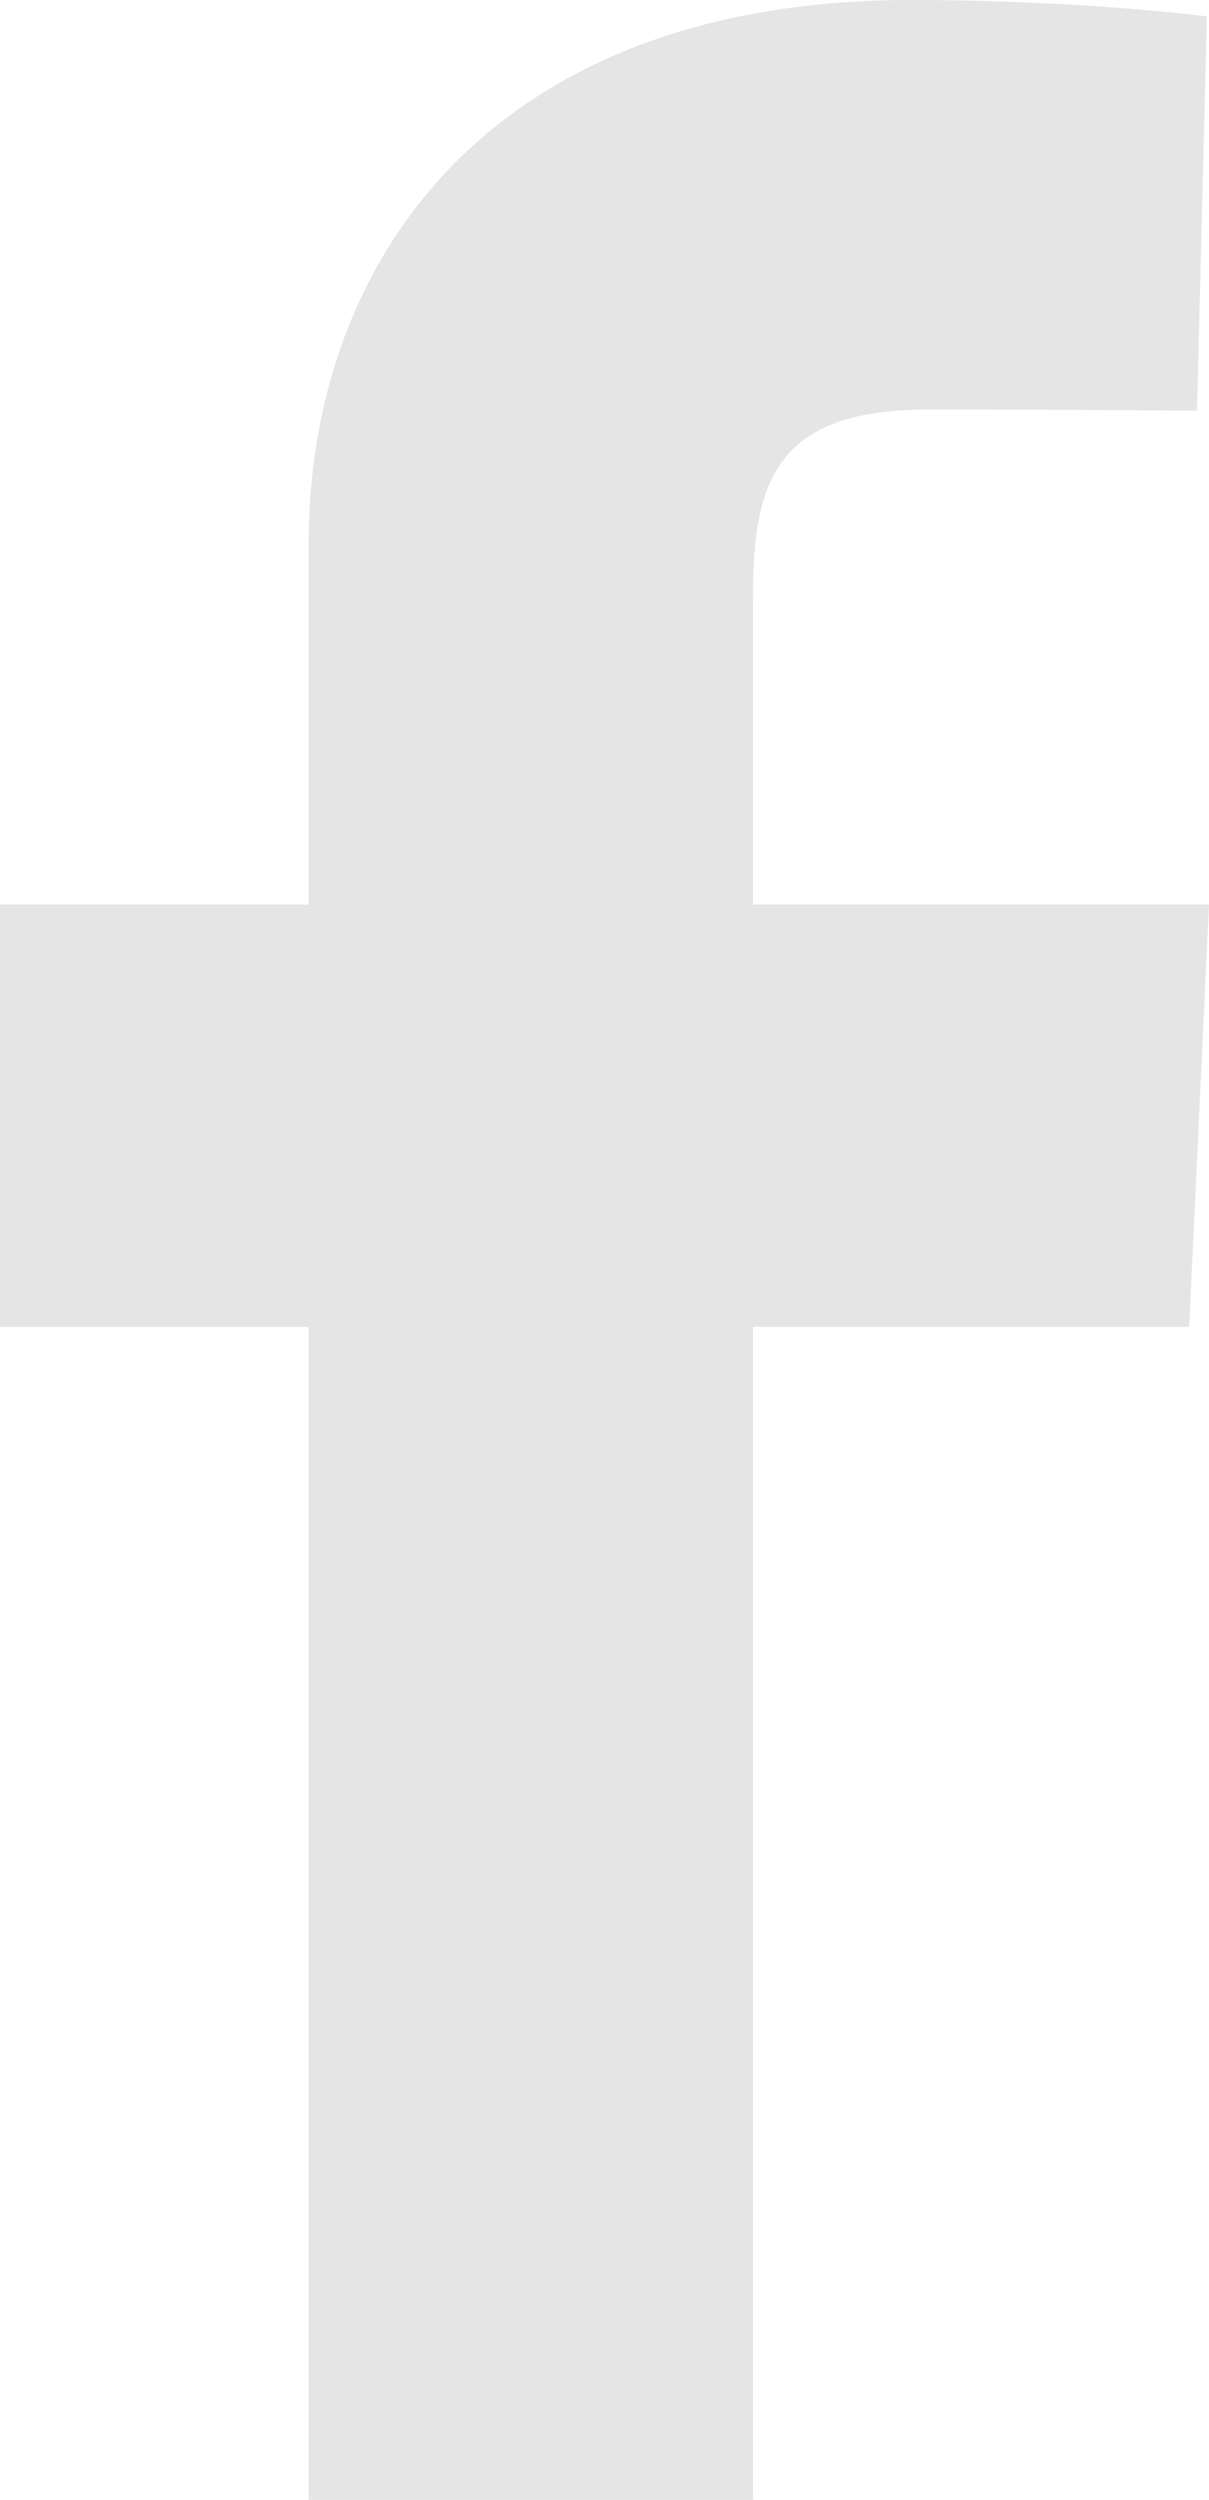 <svg width="15" height="31" viewBox="0 0 15 31" fill="none" xmlns="http://www.w3.org/2000/svg">
<path d="M3.829 31V16.454H0V11.217H3.829V6.743C3.829 3.228 6.091 0 11.303 0C13.413 0 14.974 0.203 14.974 0.203L14.851 5.094C14.851 5.094 13.259 5.078 11.523 5.078C9.643 5.078 9.342 5.948 9.342 7.392V11.217H15L14.754 16.454H9.342V31H3.829Z" fill="#CCCCCC" fill-opacity="0.5"/>
</svg>
